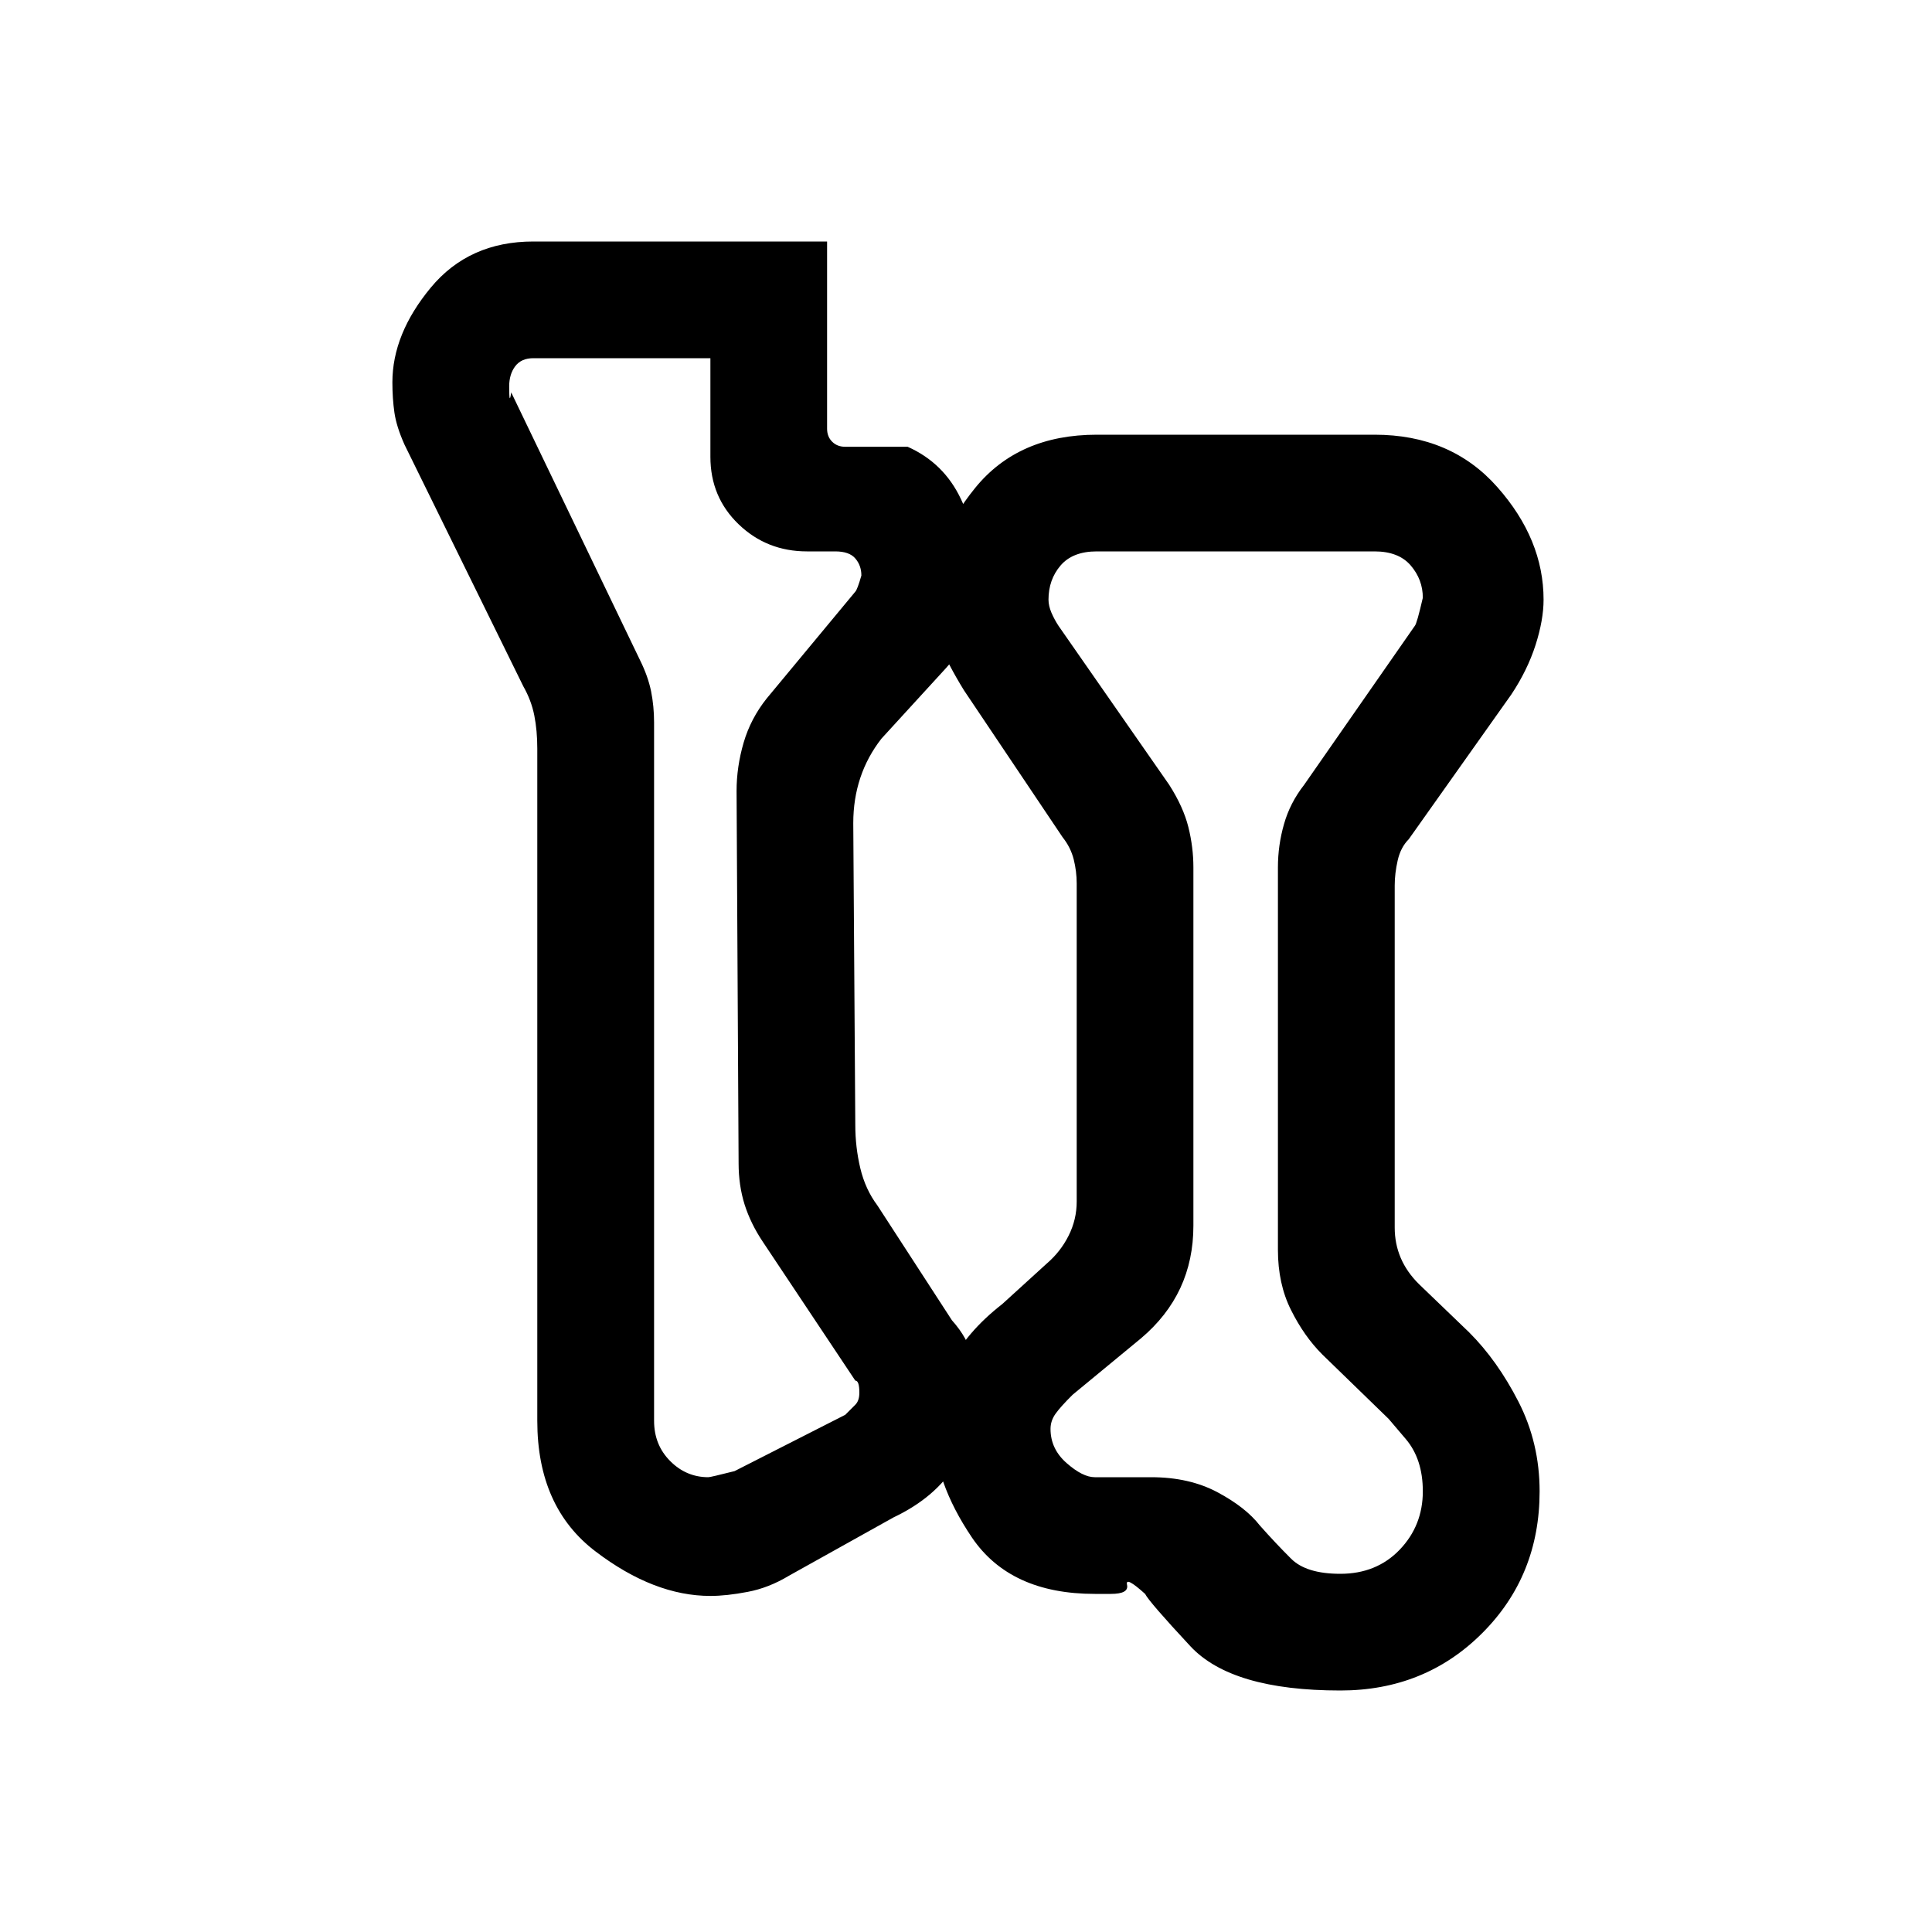 <svg xmlns="http://www.w3.org/2000/svg" height="20" width="20"><path d="M13.875 17.5q-1.125 0-1.552-.458-.427-.459-.469-.542-.208-.188-.187-.094.021.094-.167.094h-.167q-.875 0-1.271-.583-.395-.584-.395-1.125 0-.313.166-.657.167-.343.542-.635l.458-.417q.146-.125.229-.291.084-.167.084-.354V9.146q0-.125-.031-.25-.032-.125-.115-.229L9.979 7.146q-.167-.271-.25-.479-.083-.209-.083-.479 0-.584.448-1.136.448-.552 1.26-.552h2.875q.792 0 1.271.542.479.541.479 1.166 0 .209-.083.469-.084.261-.25.511l-1.063 1.5q-.083.083-.114.218-.031.136-.031.261v3.541q0 .167.062.313t.188.271l.52.5q.292.291.511.718.219.428.219.928 0 .874-.594 1.468t-1.469.594Zm0-1.208q.375 0 .615-.25.239-.25.239-.604 0-.334-.177-.542l-.177-.208-.687-.667q-.188-.188-.323-.459-.136-.27-.136-.624V8.979q0-.229.063-.448.062-.219.208-.406l1.146-1.646q.021-.021.083-.291 0-.188-.125-.334-.125-.146-.375-.146h-2.875q-.25 0-.375.146t-.125.354q0 .063.031.136.032.073.073.135l1.146 1.646q.146.229.198.437.052.209.052.417v3.709q0 .354-.135.645-.136.292-.407.521l-.708.584q-.125.124-.177.197-.052.073-.052.157 0 .208.167.354.166.146.291.146h.584q.395 0 .687.156.292.156.438.344.166.187.323.343.156.157.51.157Zm-5.708.02q-.209.126-.427.167-.219.042-.386.042-.583 0-1.187-.459-.605-.458-.605-1.354V7.75q0-.188-.031-.344-.031-.156-.114-.302l-1.229-2.5q-.084-.187-.105-.333-.021-.146-.021-.313 0-.5.396-.979T5.521 2.5h3.041v1.938q0 .083.053.135.052.052.135.052h.646q.375.167.552.542.177.375.177.812 0 .146-.052.417t-.281.521l-.667.729q-.146.187-.219.406-.073.219-.073.469l.021 3.125q0 .229.052.448.052.218.177.385l.771 1.188q.167.187.208.375.042.187.042.396 0 .374-.208.718t-.646.552Zm-.563-1.083 1.146-.583.104-.104q.042-.042.042-.125 0-.125-.042-.125l-.958-1.438q-.125-.187-.188-.385-.062-.198-.062-.427l-.021-3.854q0-.25.073-.5t.24-.459l.916-1.104q.021-.021.063-.167 0-.104-.063-.177-.062-.073-.208-.073h-.292q-.416 0-.708-.281t-.292-.698V3.708H5.521q-.125 0-.188.084-.062.083-.062.208 0 .208.021.062l1.333 2.771q.083.167.115.323.031.156.031.323v7.229q0 .25.167.417.166.167.395.167.021 0 .271-.063ZM12.792 11ZM7.083 9.5Z"/></svg>